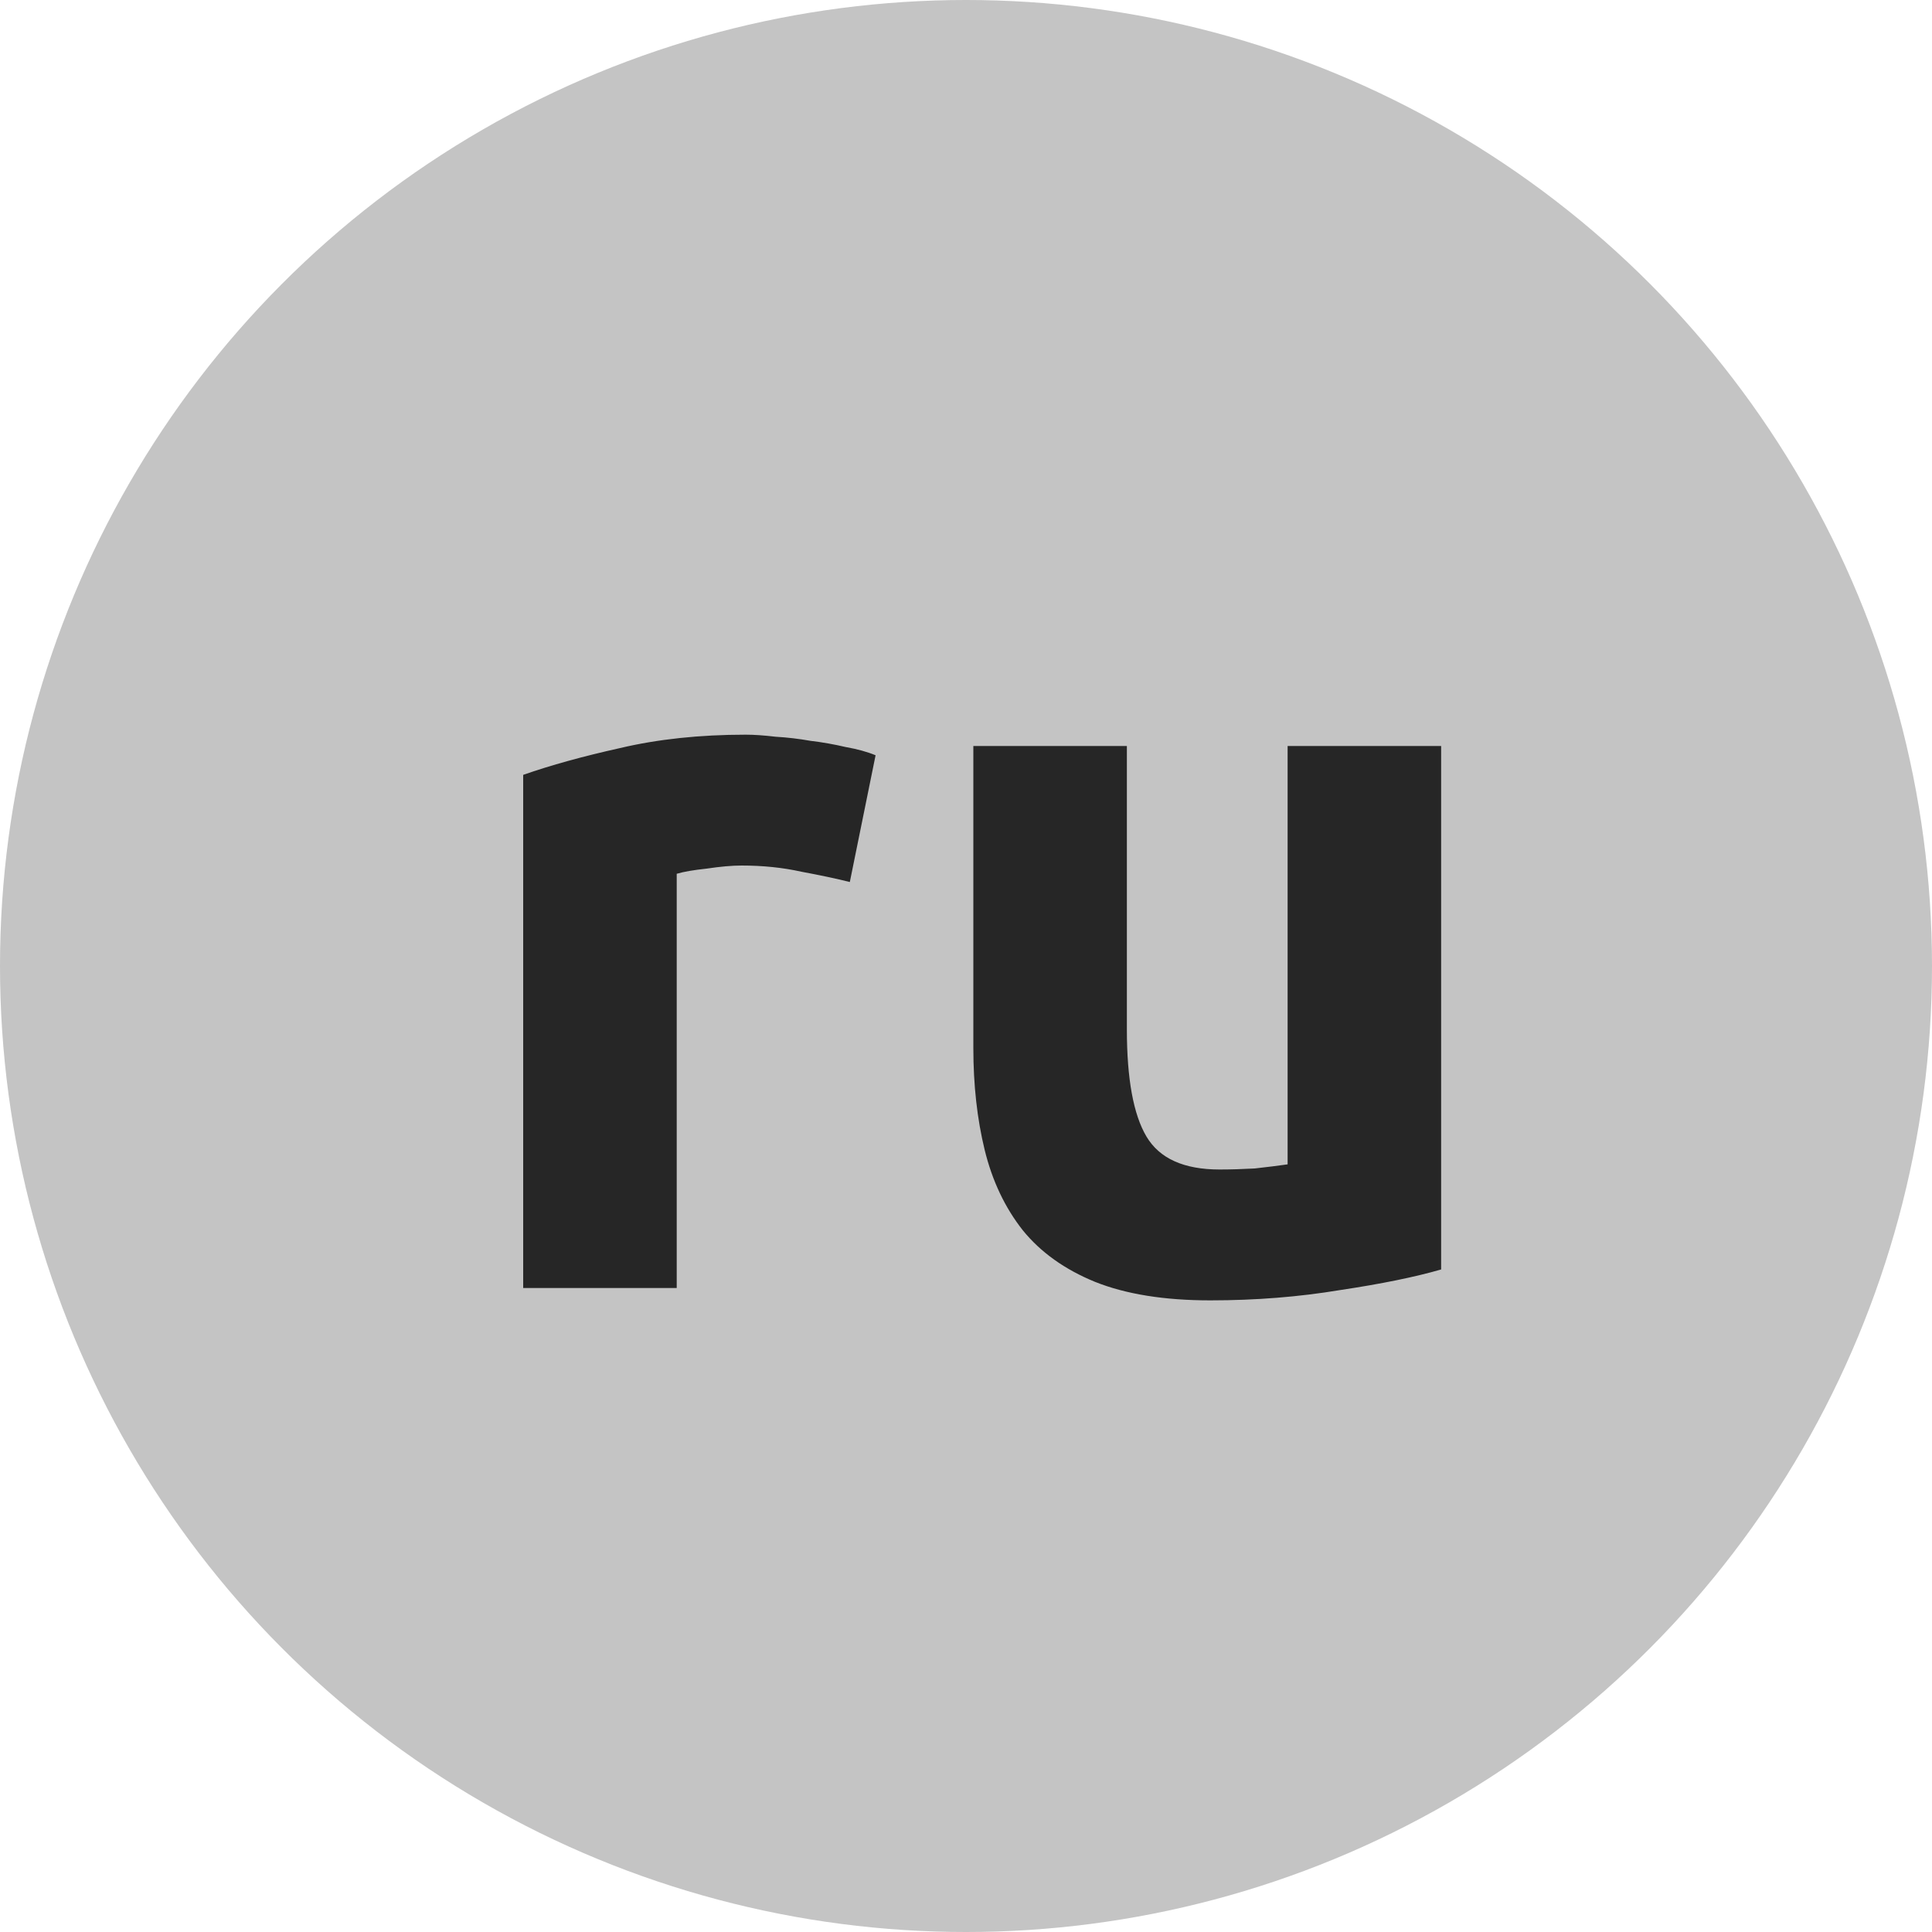 <svg width="60" height="60" viewBox="0 0 60 60" fill="none" xmlns="http://www.w3.org/2000/svg">
<circle cx="30" cy="30" r="30" fill="#C4C4C4"/>
<path d="M26.392 27.392C25.965 27.285 25.464 27.179 24.888 27.072C24.312 26.944 23.694 26.88 23.032 26.88C22.733 26.88 22.371 26.912 21.944 26.976C21.539 27.019 21.23 27.072 21.016 27.136V40H16.248V24.064C17.102 23.765 18.104 23.488 19.256 23.232C20.43 22.955 21.731 22.816 23.16 22.816C23.416 22.816 23.726 22.837 24.088 22.88C24.451 22.901 24.814 22.944 25.176 23.008C25.539 23.051 25.901 23.115 26.264 23.2C26.627 23.264 26.936 23.349 27.192 23.456L26.392 27.392ZM44.756 39.424C43.946 39.659 42.9 39.872 41.62 40.064C40.34 40.277 38.996 40.384 37.588 40.384C36.159 40.384 34.964 40.192 34.004 39.808C33.066 39.424 32.319 38.891 31.764 38.208C31.209 37.504 30.815 36.672 30.58 35.712C30.346 34.752 30.228 33.696 30.228 32.544V23.168H34.996V31.968C34.996 33.504 35.199 34.613 35.604 35.296C36.01 35.979 36.767 36.32 37.876 36.32C38.218 36.32 38.58 36.309 38.964 36.288C39.348 36.245 39.69 36.203 39.988 36.16V23.168H44.756V39.424Z" fill="#262626"/>
</svg>
